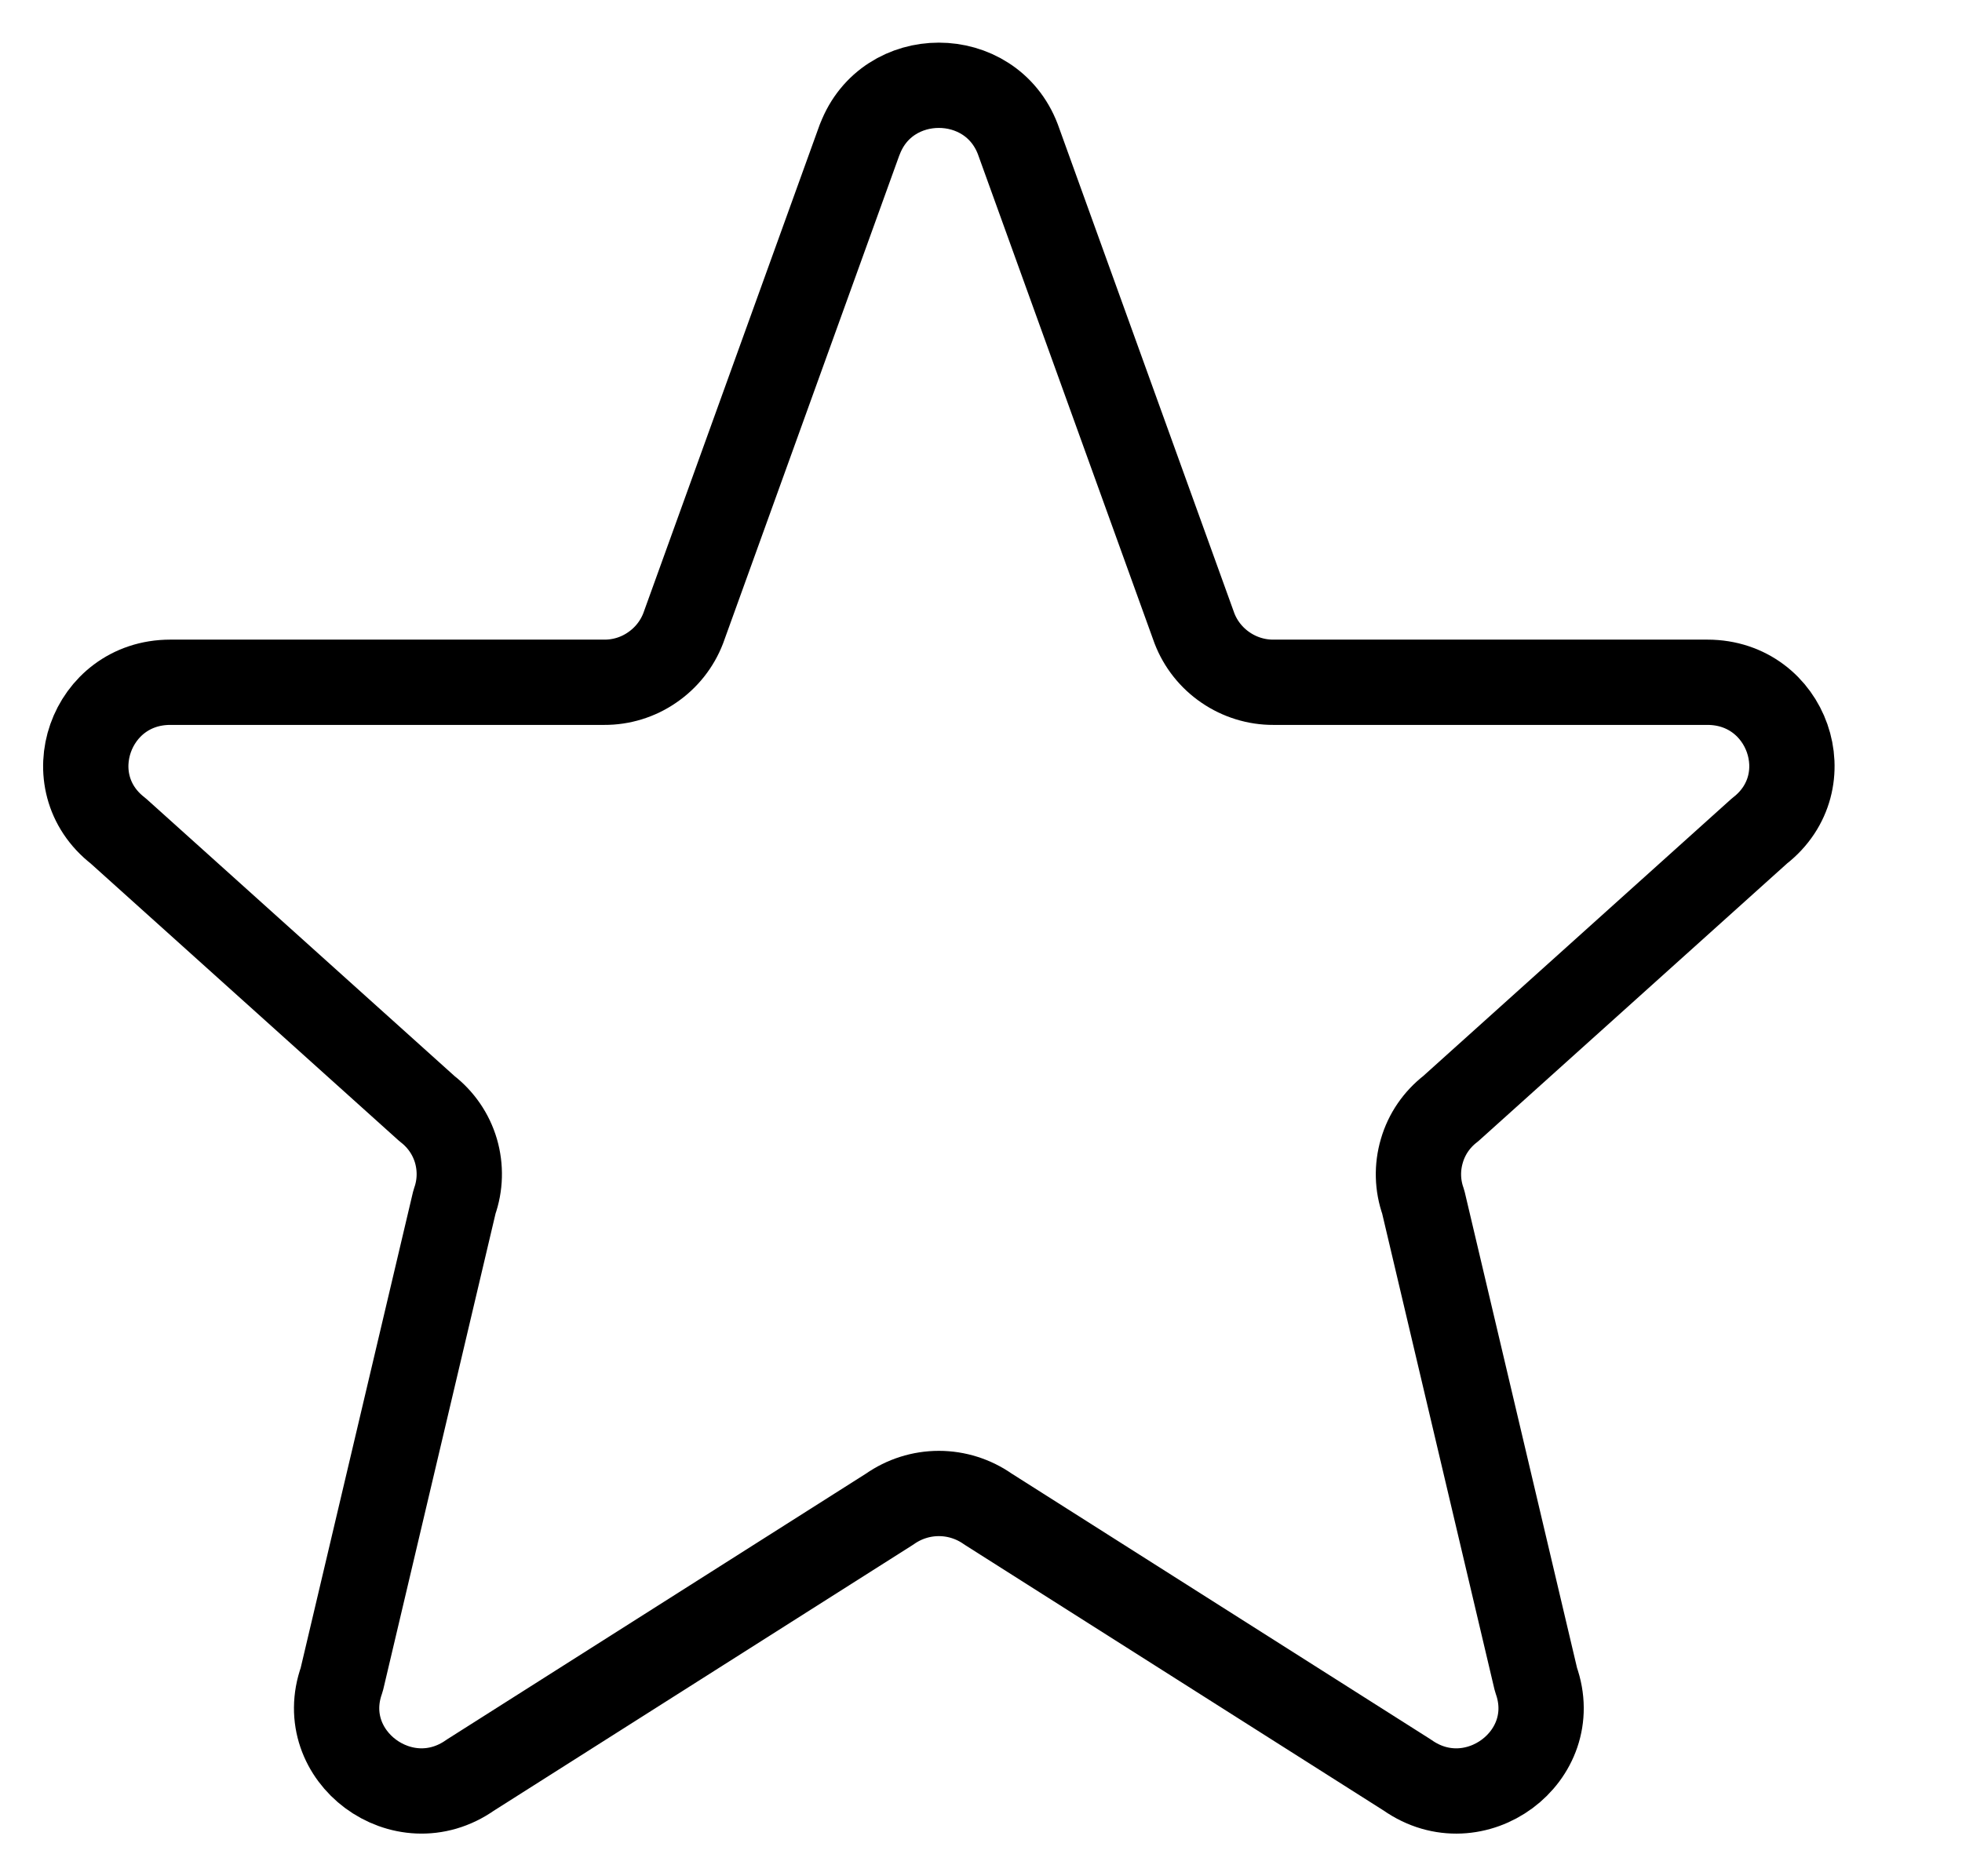 <svg width="23" height="22" viewBox="0 0 23 22" fill="none" xmlns="http://www.w3.org/2000/svg">
<path d="M10.08 1.633C10.4 0.789 11.611 0.789 11.932 1.633L14.002 7.367C14.074 7.554 14.201 7.714 14.367 7.827C14.532 7.94 14.728 8.001 14.928 8H20.015C20.955 8 21.365 9.17 20.626 9.743L17.006 13C16.844 13.125 16.725 13.297 16.668 13.494C16.61 13.69 16.615 13.899 16.684 14.092L18.006 19.695C18.328 20.595 17.286 21.368 16.498 20.814L11.581 17.694C11.413 17.576 11.212 17.512 11.006 17.512C10.8 17.512 10.599 17.576 10.431 17.694L5.514 20.814C4.727 21.368 3.684 20.594 4.006 19.695L5.328 14.092C5.397 13.899 5.402 13.69 5.345 13.494C5.287 13.297 5.168 13.125 5.006 13L1.386 9.743C0.646 9.17 1.058 8 1.996 8H7.083C7.283 8.001 7.479 7.941 7.644 7.827C7.81 7.714 7.937 7.554 8.009 7.367L10.079 1.633H10.08Z" stroke="currentColor" stroke-width="1" stroke-linecap="round" stroke-linejoin="round"/>
</svg>
